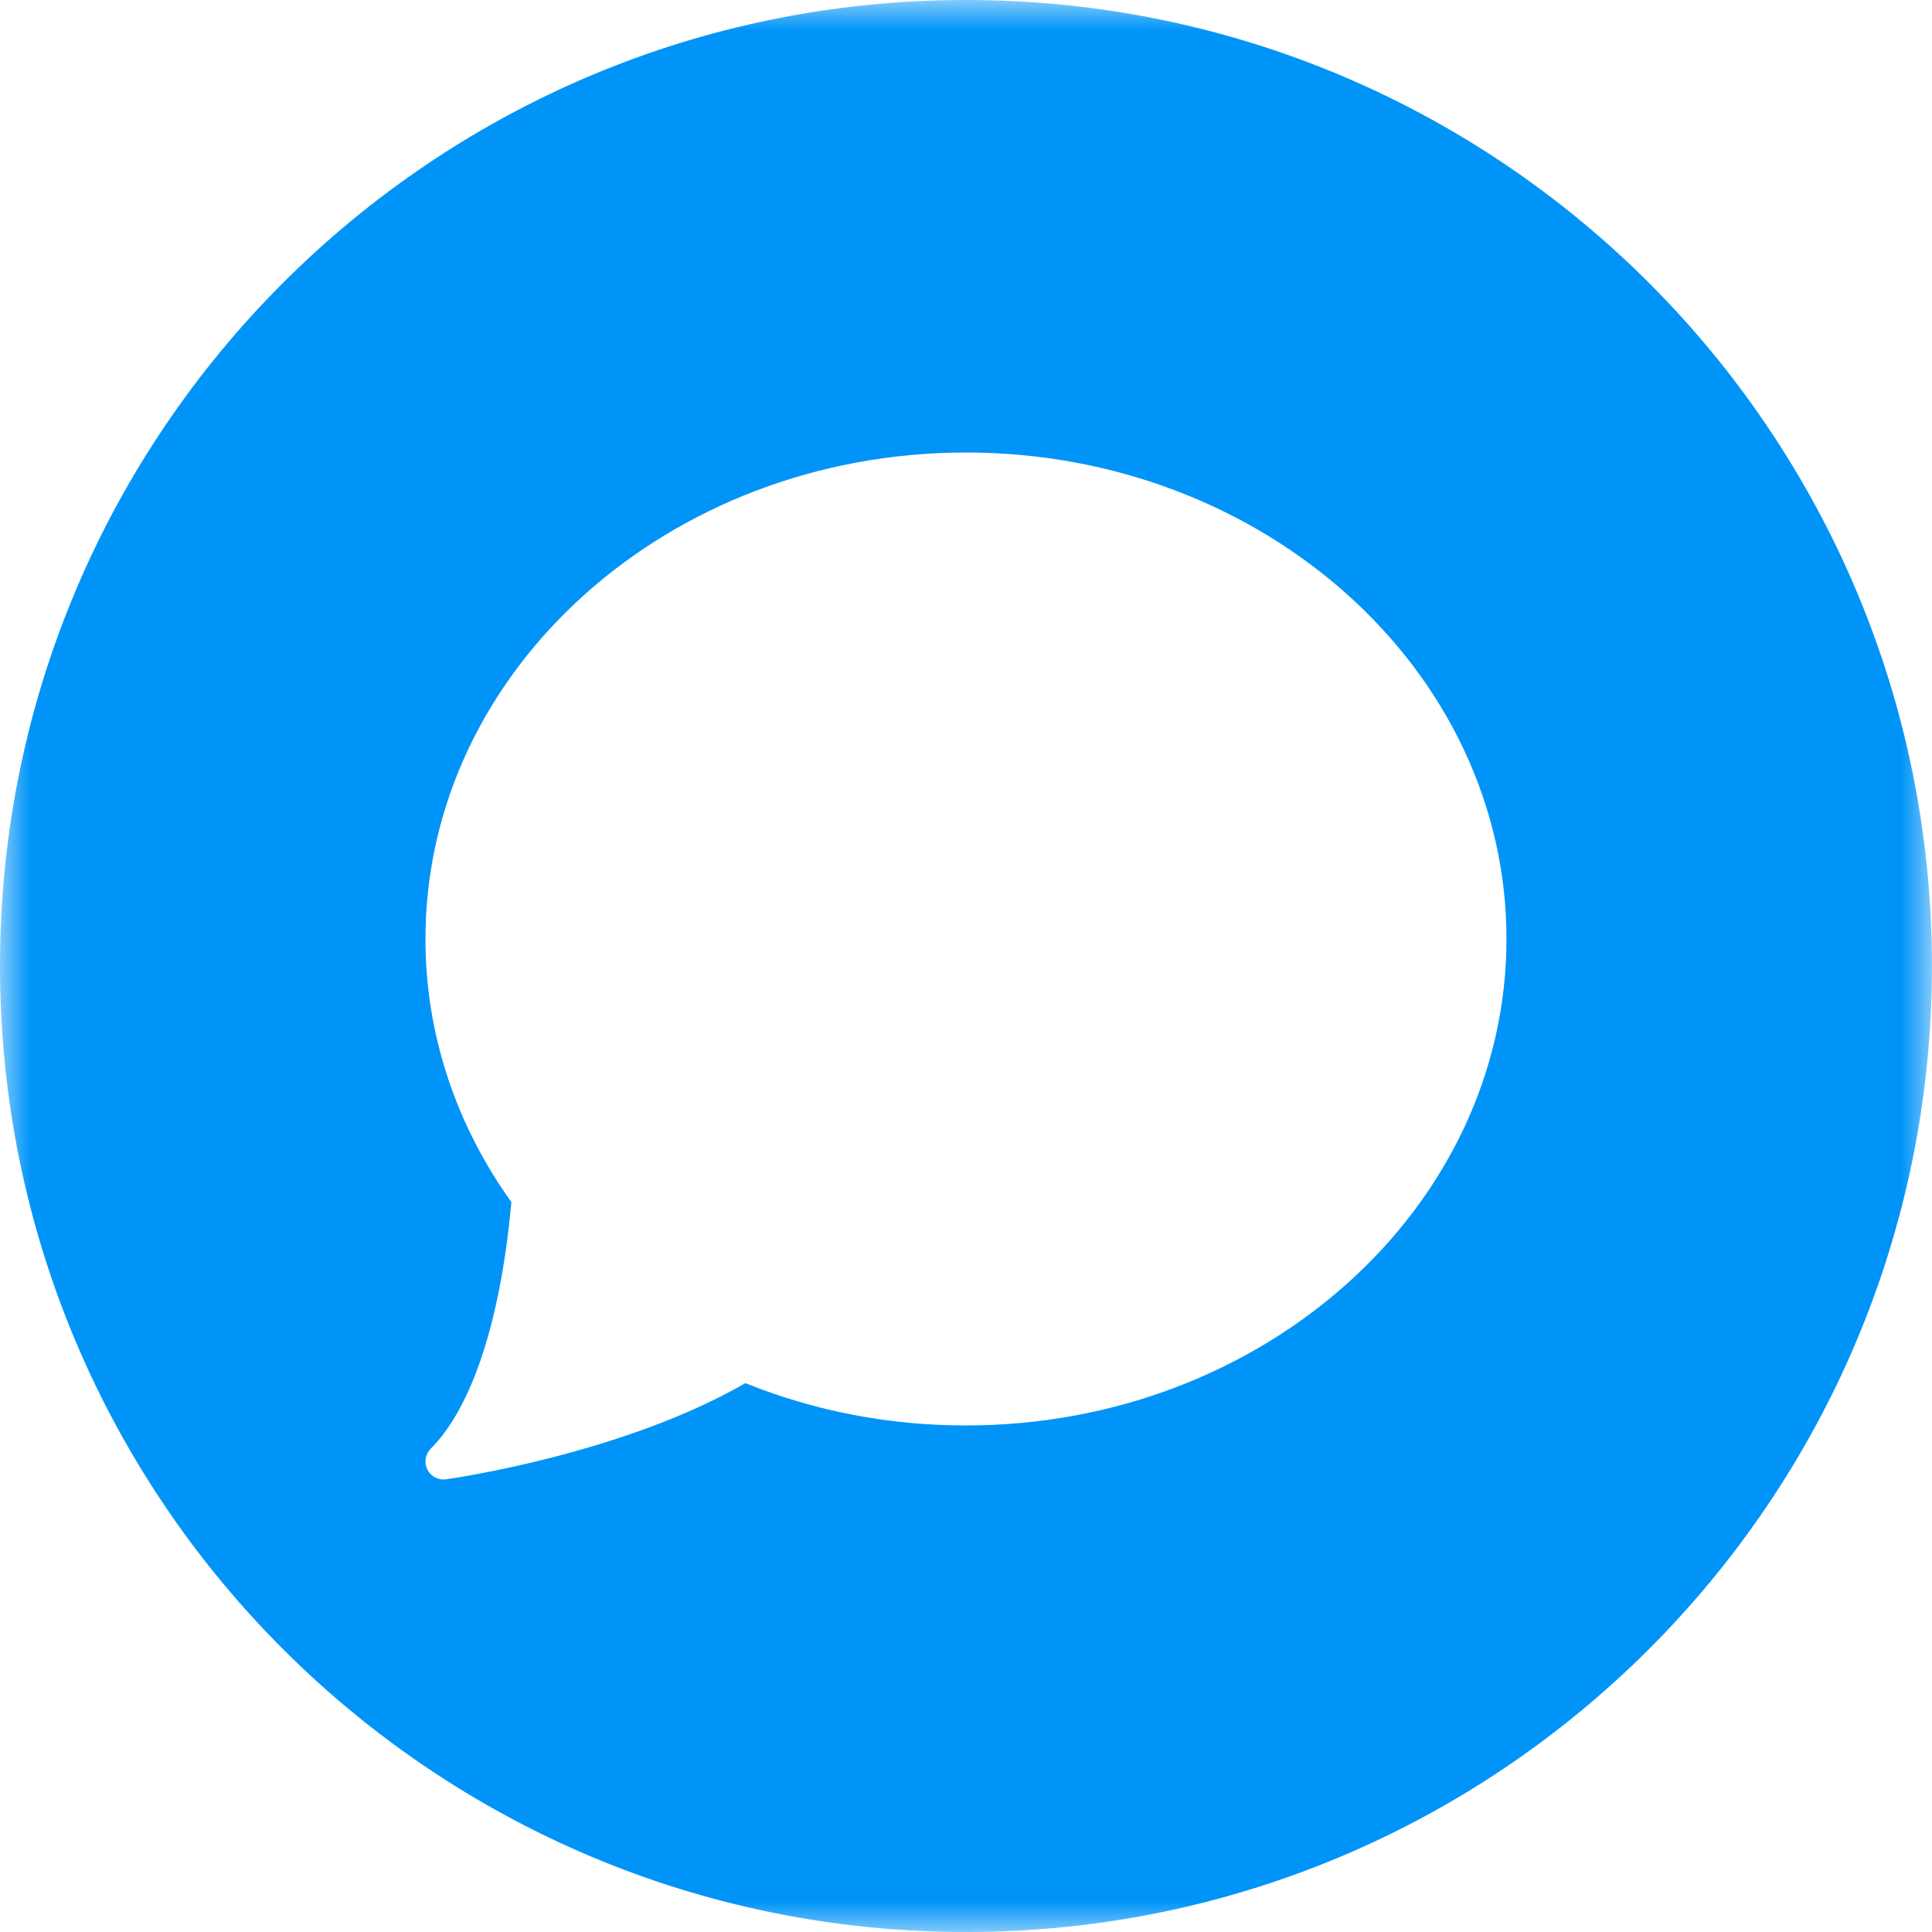 <?xml version="1.0" encoding="UTF-8"?>
<svg width="32px" height="32px" viewBox="0 0 32 32" version="1.1" xmlns="http://www.w3.org/2000/svg" xmlns:xlink="http://www.w3.org/1999/xlink">
    <!-- Generator: Sketch 54.1 (76490) - https://sketchapp.com -->
    <title>Group 3</title>
    <desc>Created with Sketch.</desc>
    <defs>
        <polygon id="path-1" points="0 3.2e-05 31.999 3.2e-05 31.999 32 0 32"></polygon>
    </defs>
    <g id="Responsive-web" stroke="none" stroke-width="1" fill="none" fill-rule="evenodd">
        <g id="RESPONSIVE----1366px-----AFTER-MATCH" transform="translate(-899, -446)">
            <g id="Group-3" transform="translate(899, 446)">
                <mask id="mask-2" fill="white">
                    <use xlink:href="#path-1"></use>
                </mask>
                <g id="Clip-2"></g>
                <path d="M16,23.61 C14.728,23.61 13.499,23.374 12.346,22.909 C10.315,24.081 7.508,24.485 7.387,24.502 C7.373,24.504 7.359,24.505 7.345,24.505 C7.234,24.505 7.129,24.442 7.078,24.34 C7.021,24.225 7.044,24.086 7.134,23.995 C7.821,23.309 8.294,21.861 8.47,19.91 C7.538,18.61 7.047,17.105 7.047,15.552 C7.047,11.109 11.063,7.495 16,7.495 C20.936,7.495 24.952,11.109 24.952,15.552 C24.952,19.995 20.936,23.61 16,23.61 M15.999,3.2e-05 C7.163,3.2e-05 -4.26666667e-05,7.164 -4.26666667e-05,16 C-4.26666667e-05,24.836 7.163,32 15.999,32 C24.836,32 31.999,24.836 31.999,16 C31.999,7.163 24.836,3.2e-05 15.999,3.2e-05" id="Fill-1" fill="#0094F8" mask="url(#mask-2)"></path>
            </g>
        </g>
    </g>
</svg>